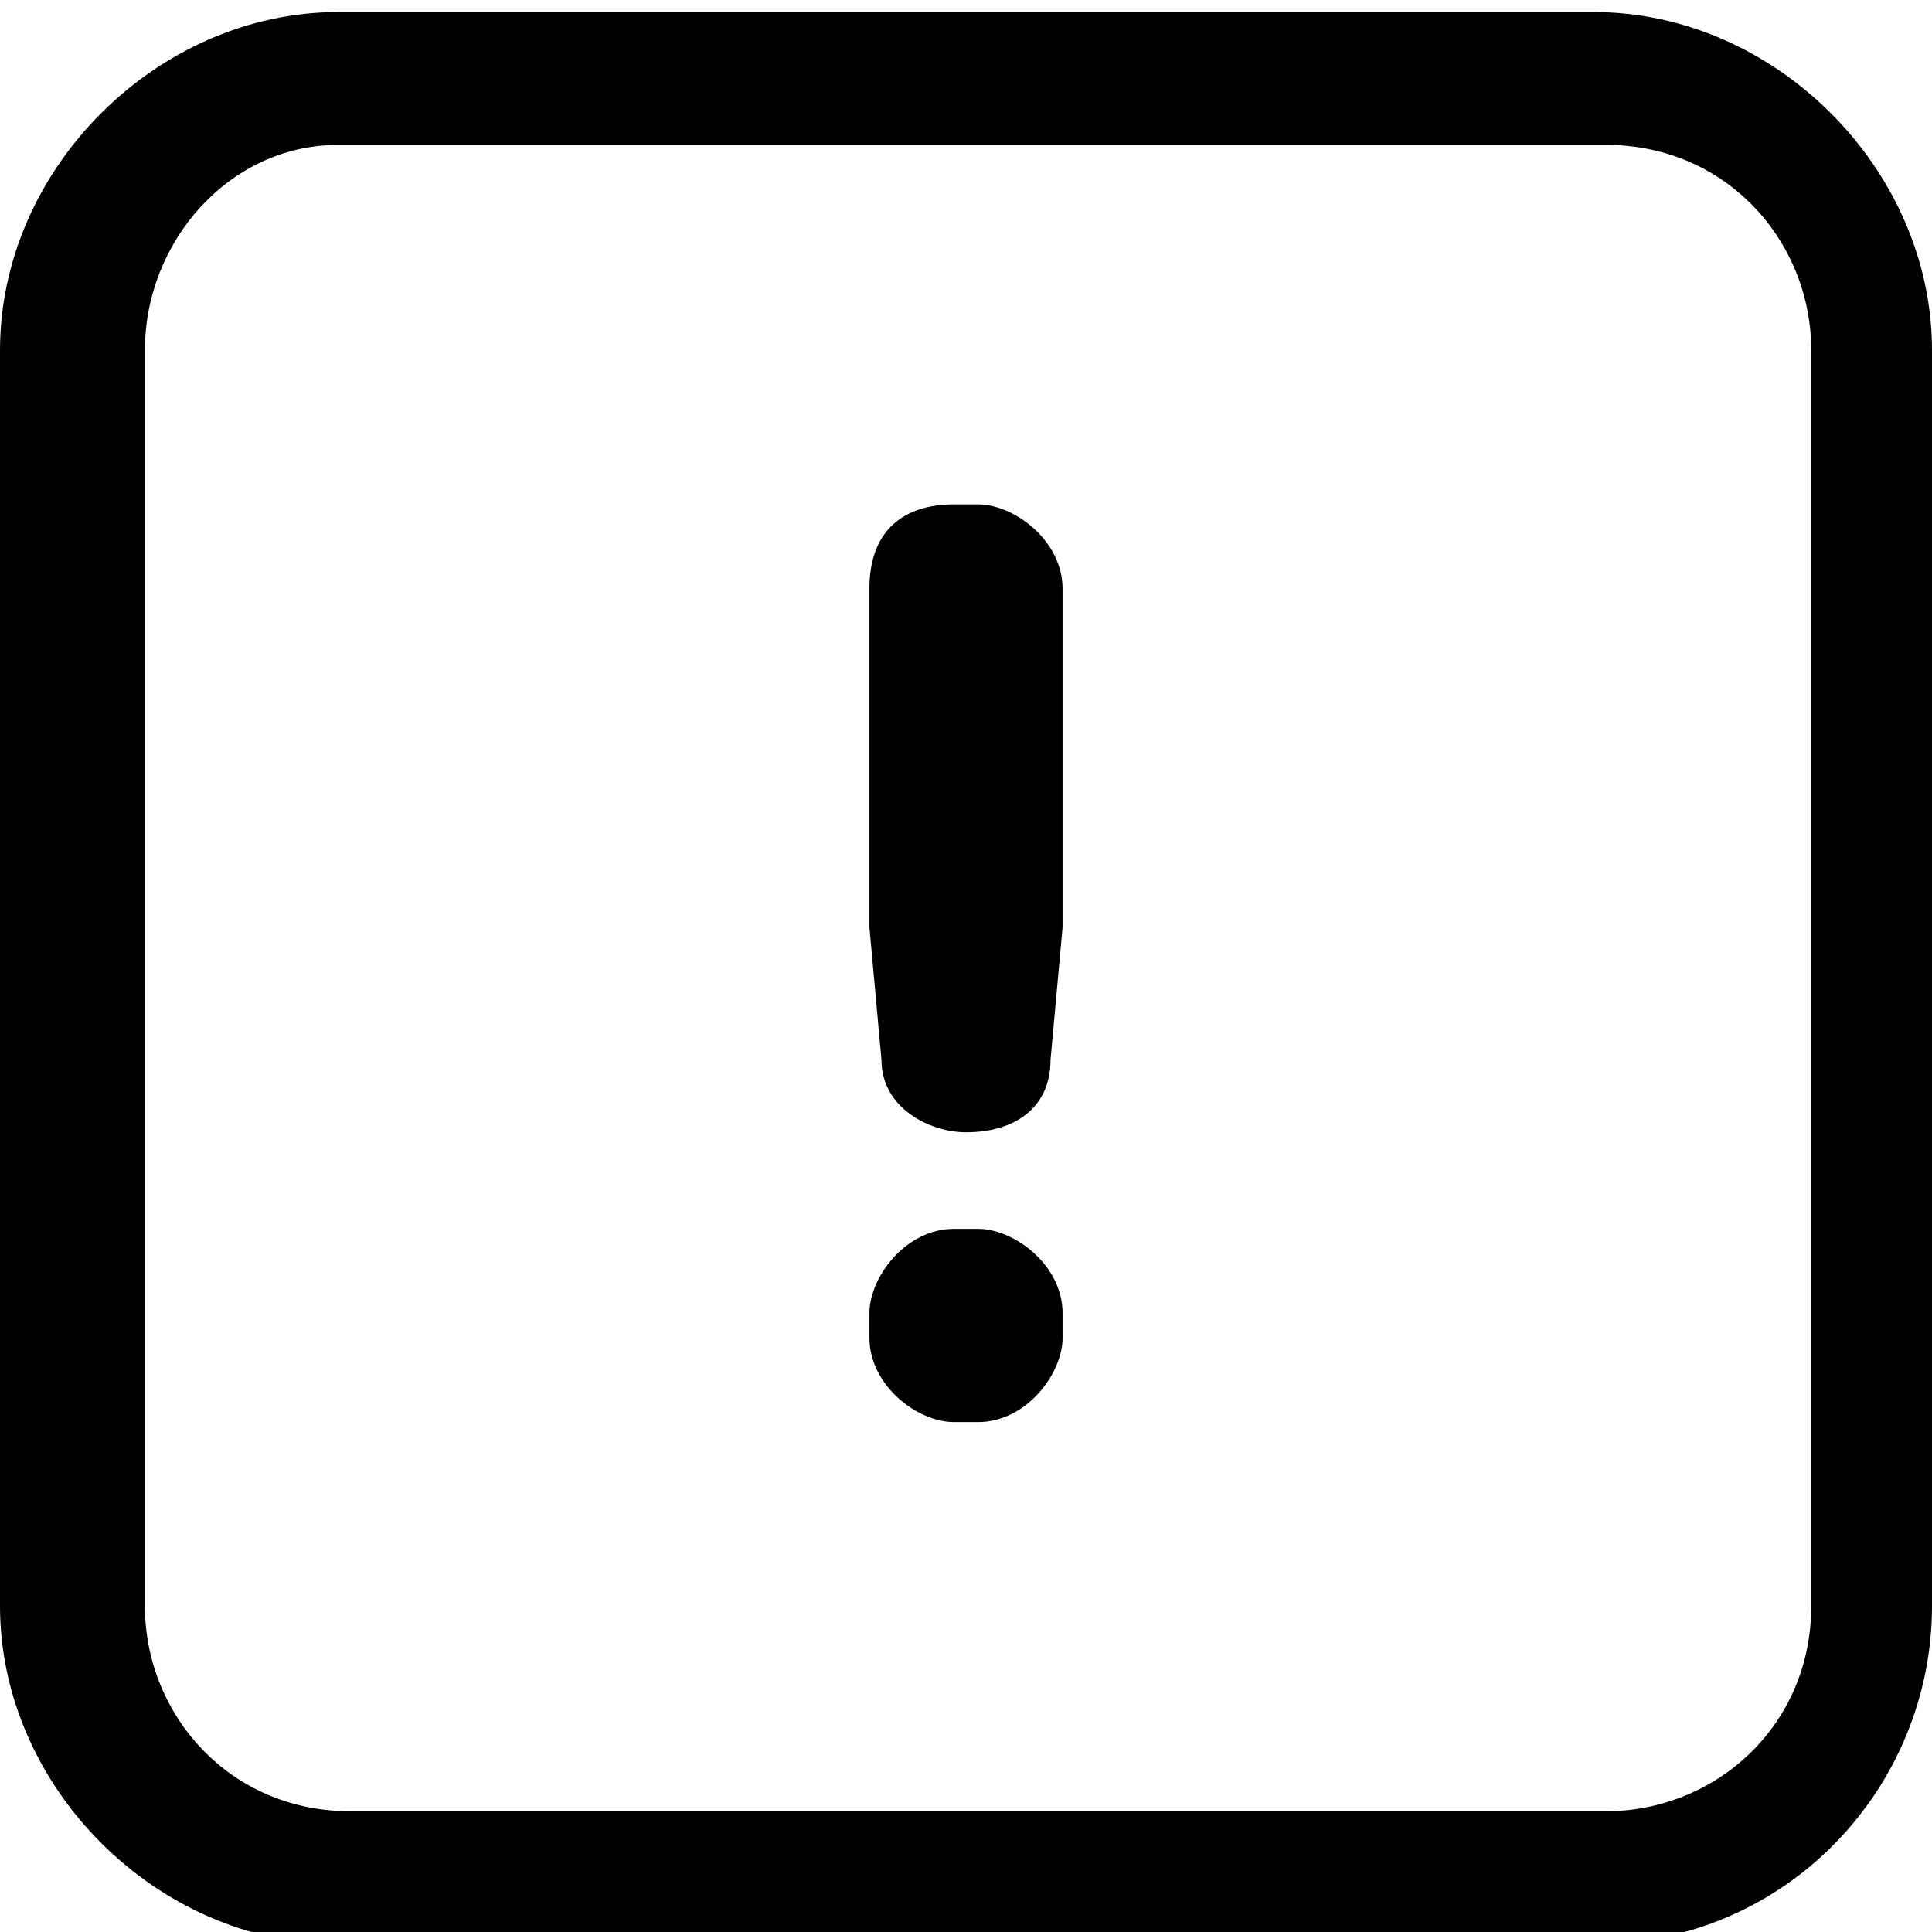 <?xml version="1.0" encoding="utf-8"?>
<!-- Generator: Adobe Illustrator 25.2.1, SVG Export Plug-In . SVG Version: 6.00 Build 0)  -->
<svg version="1.1" id="Layer_1" xmlns="http://www.w3.org/2000/svg" xmlns:xlink="http://www.w3.org/1999/xlink" x="0px" y="0px"
	 viewBox="0 0 16 16" style="enable-background:new 0 0 16 16;" xml:space="preserve">
<g>
	<g>
		<path d="M13.2,16.1H2.8c-1.5,0-2.8-1.3-2.8-2.8V2.9c0-1.5,1.3-2.8,2.8-2.8h10.4c1.5,0,2.8,1.3,2.8,2.8v10.4
			C16,14.8,14.8,16.1,13.2,16.1z M2.8,1.2C1.9,1.2,1.2,2,1.2,2.9v10.4c0,0.9,0.7,1.7,1.7,1.7h10.4c0.9,0,1.7-0.7,1.7-1.7V2.9
			c0-0.9-0.7-1.7-1.7-1.7H2.8z"/>
	</g>
</g>
<g transform="translate(-5 -2.323)">
	<path d="M12.2,7.2v2.7V10l0.1,1.1c0,0.4,0.4,0.6,0.7,0.6l0,0c0.4,0,0.7-0.2,0.7-0.6l0.1-1.1V9.9V7.2c0-0.4-0.4-0.7-0.7-0.7h-0.2
		C12.5,6.5,12.2,6.7,12.2,7.2z M12.2,13.2v0.2c0,0.4,0.4,0.7,0.7,0.7h0.2c0.4,0,0.7-0.4,0.7-0.7v-0.2c0-0.4-0.4-0.7-0.7-0.7h-0.2
		C12.5,12.5,12.2,12.9,12.2,13.2z"/>
</g>
</svg>
